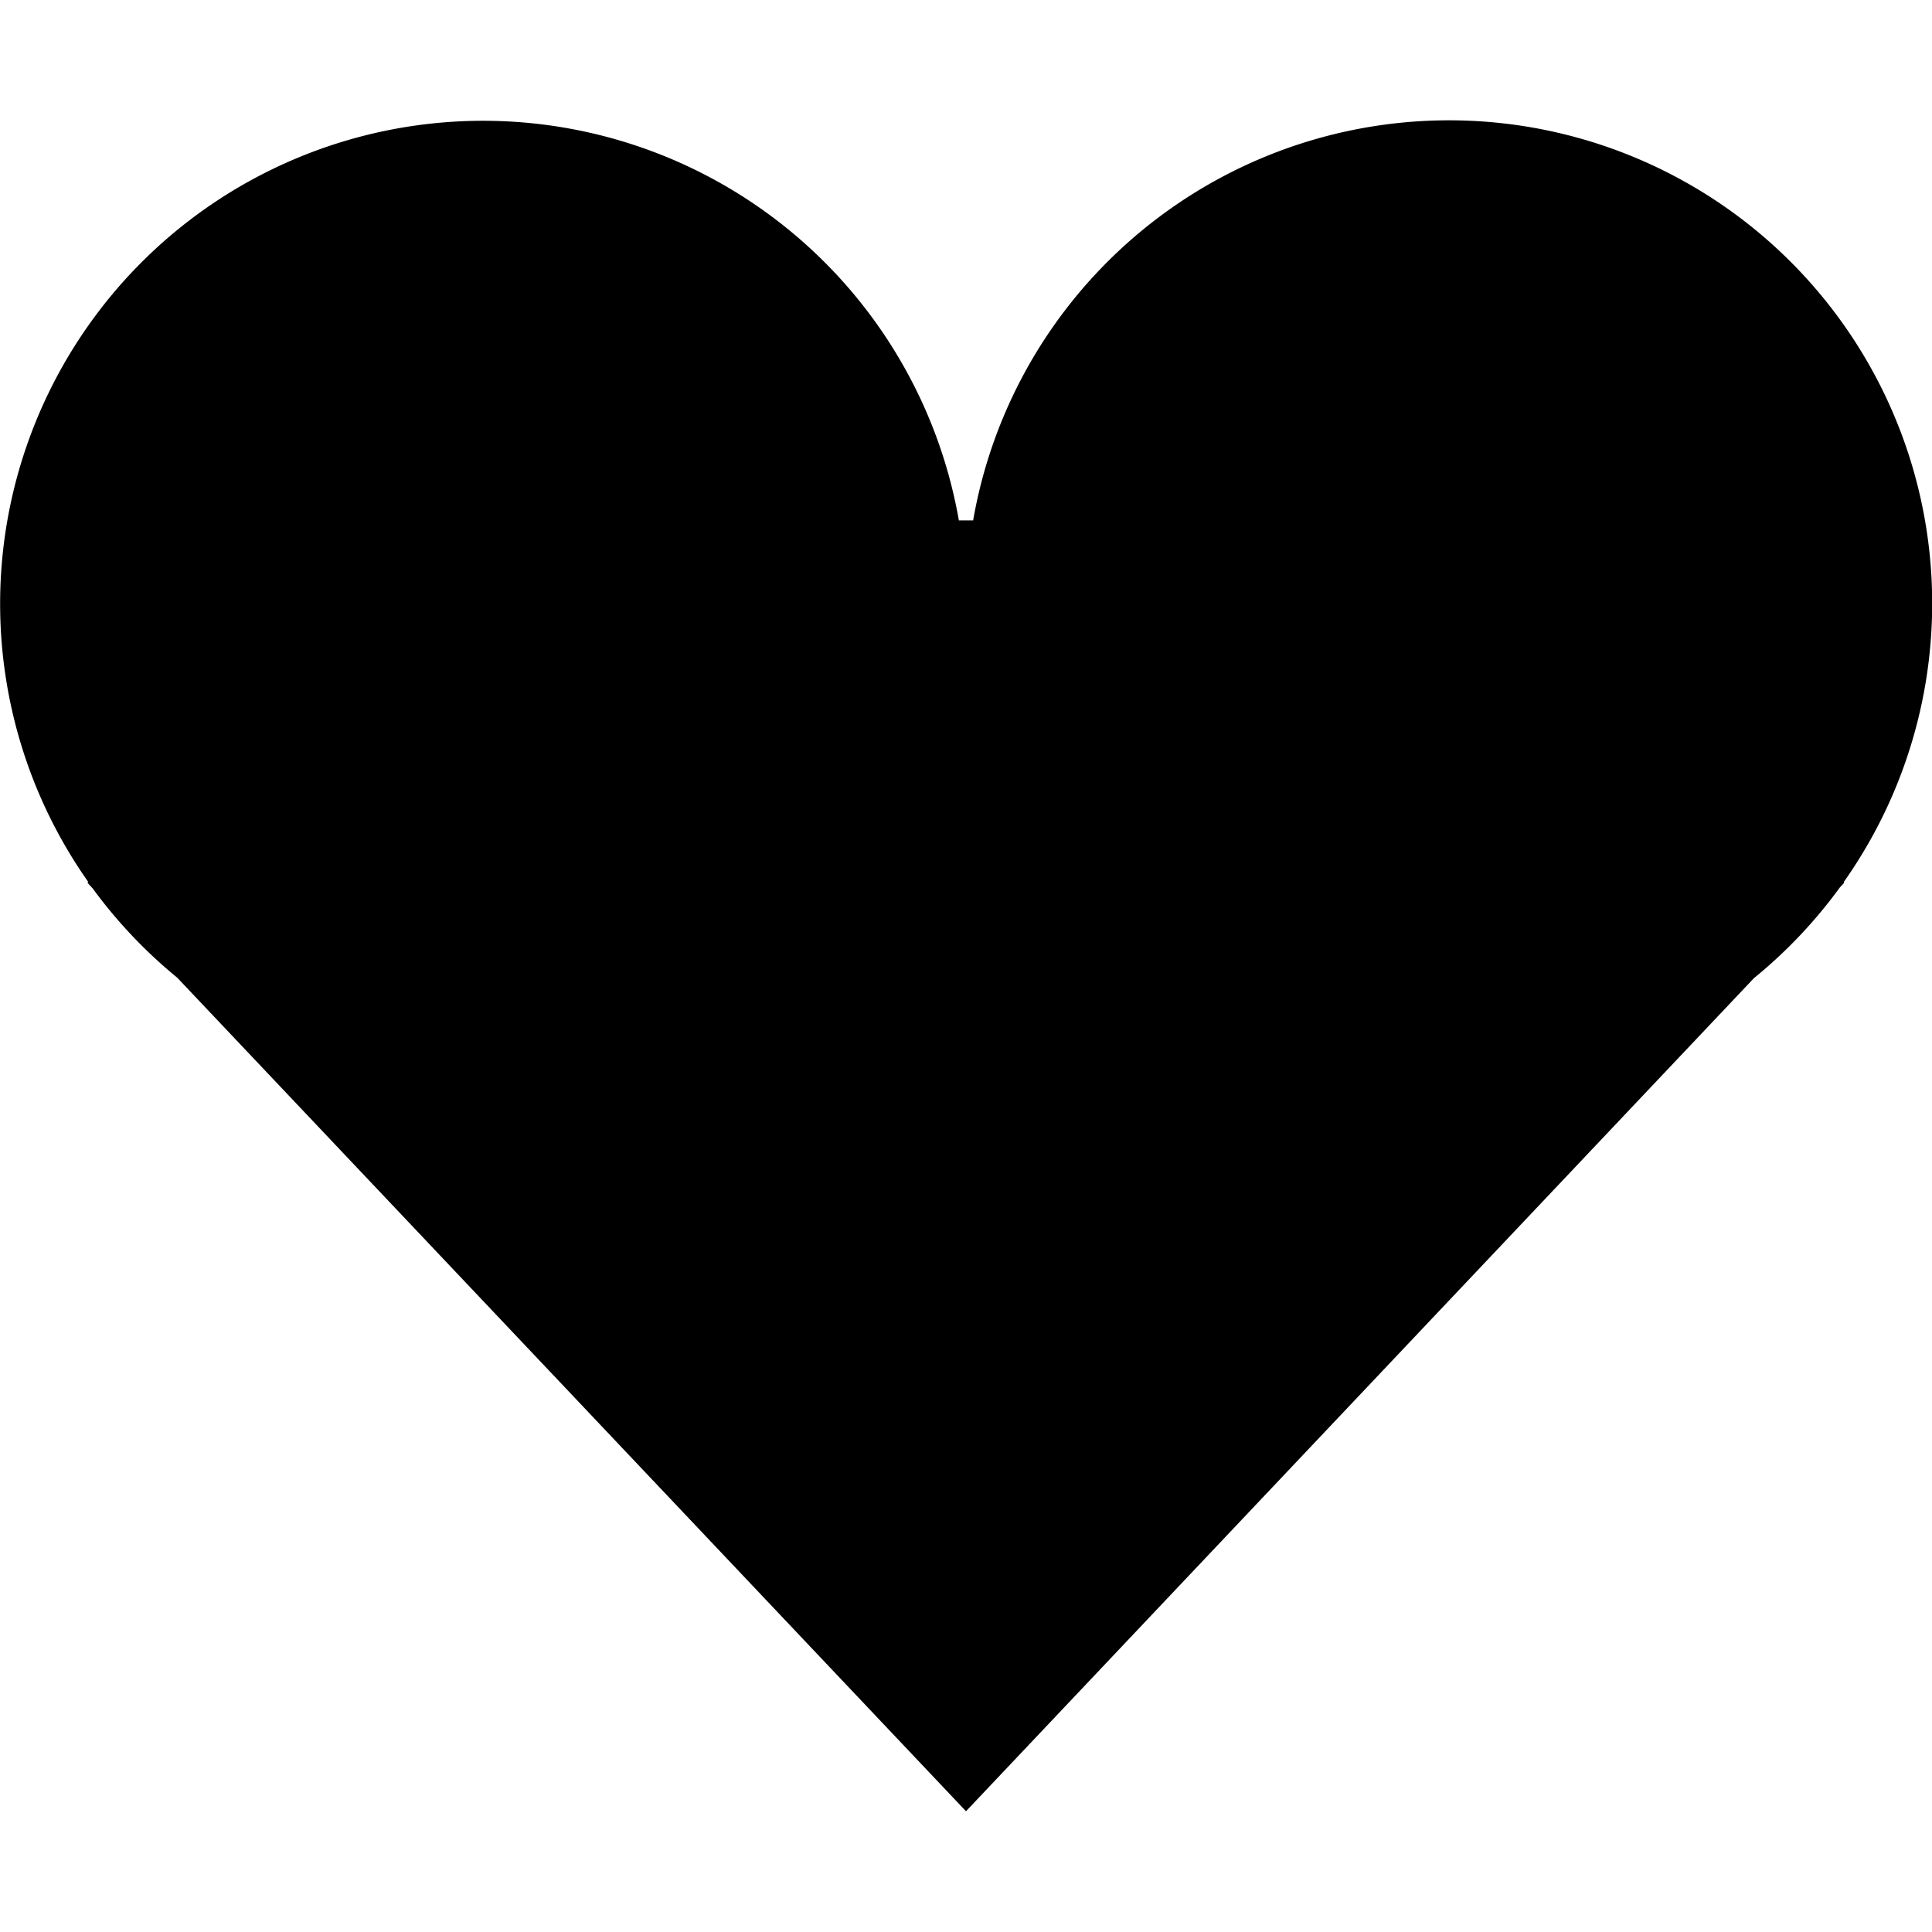 <svg xmlns="http://www.w3.org/2000/svg" width="16" height="16" viewBox="0 0 16 16">
    <path fill-rule="evenodd" d="M1.467 8.096a4.023 4.023 0 0 1-.699-.738L.724 7.31l.007-.006a4 4 0 1 1 7.21-2.994 6.685 6.685 0 0 1 .118 0 4.001 4.001 0 1 1 7.21 2.995l.005.005-.036.038a4.023 4.023 0 0 1-.713.753L8 15 1.467 8.096z"/>
</svg>
